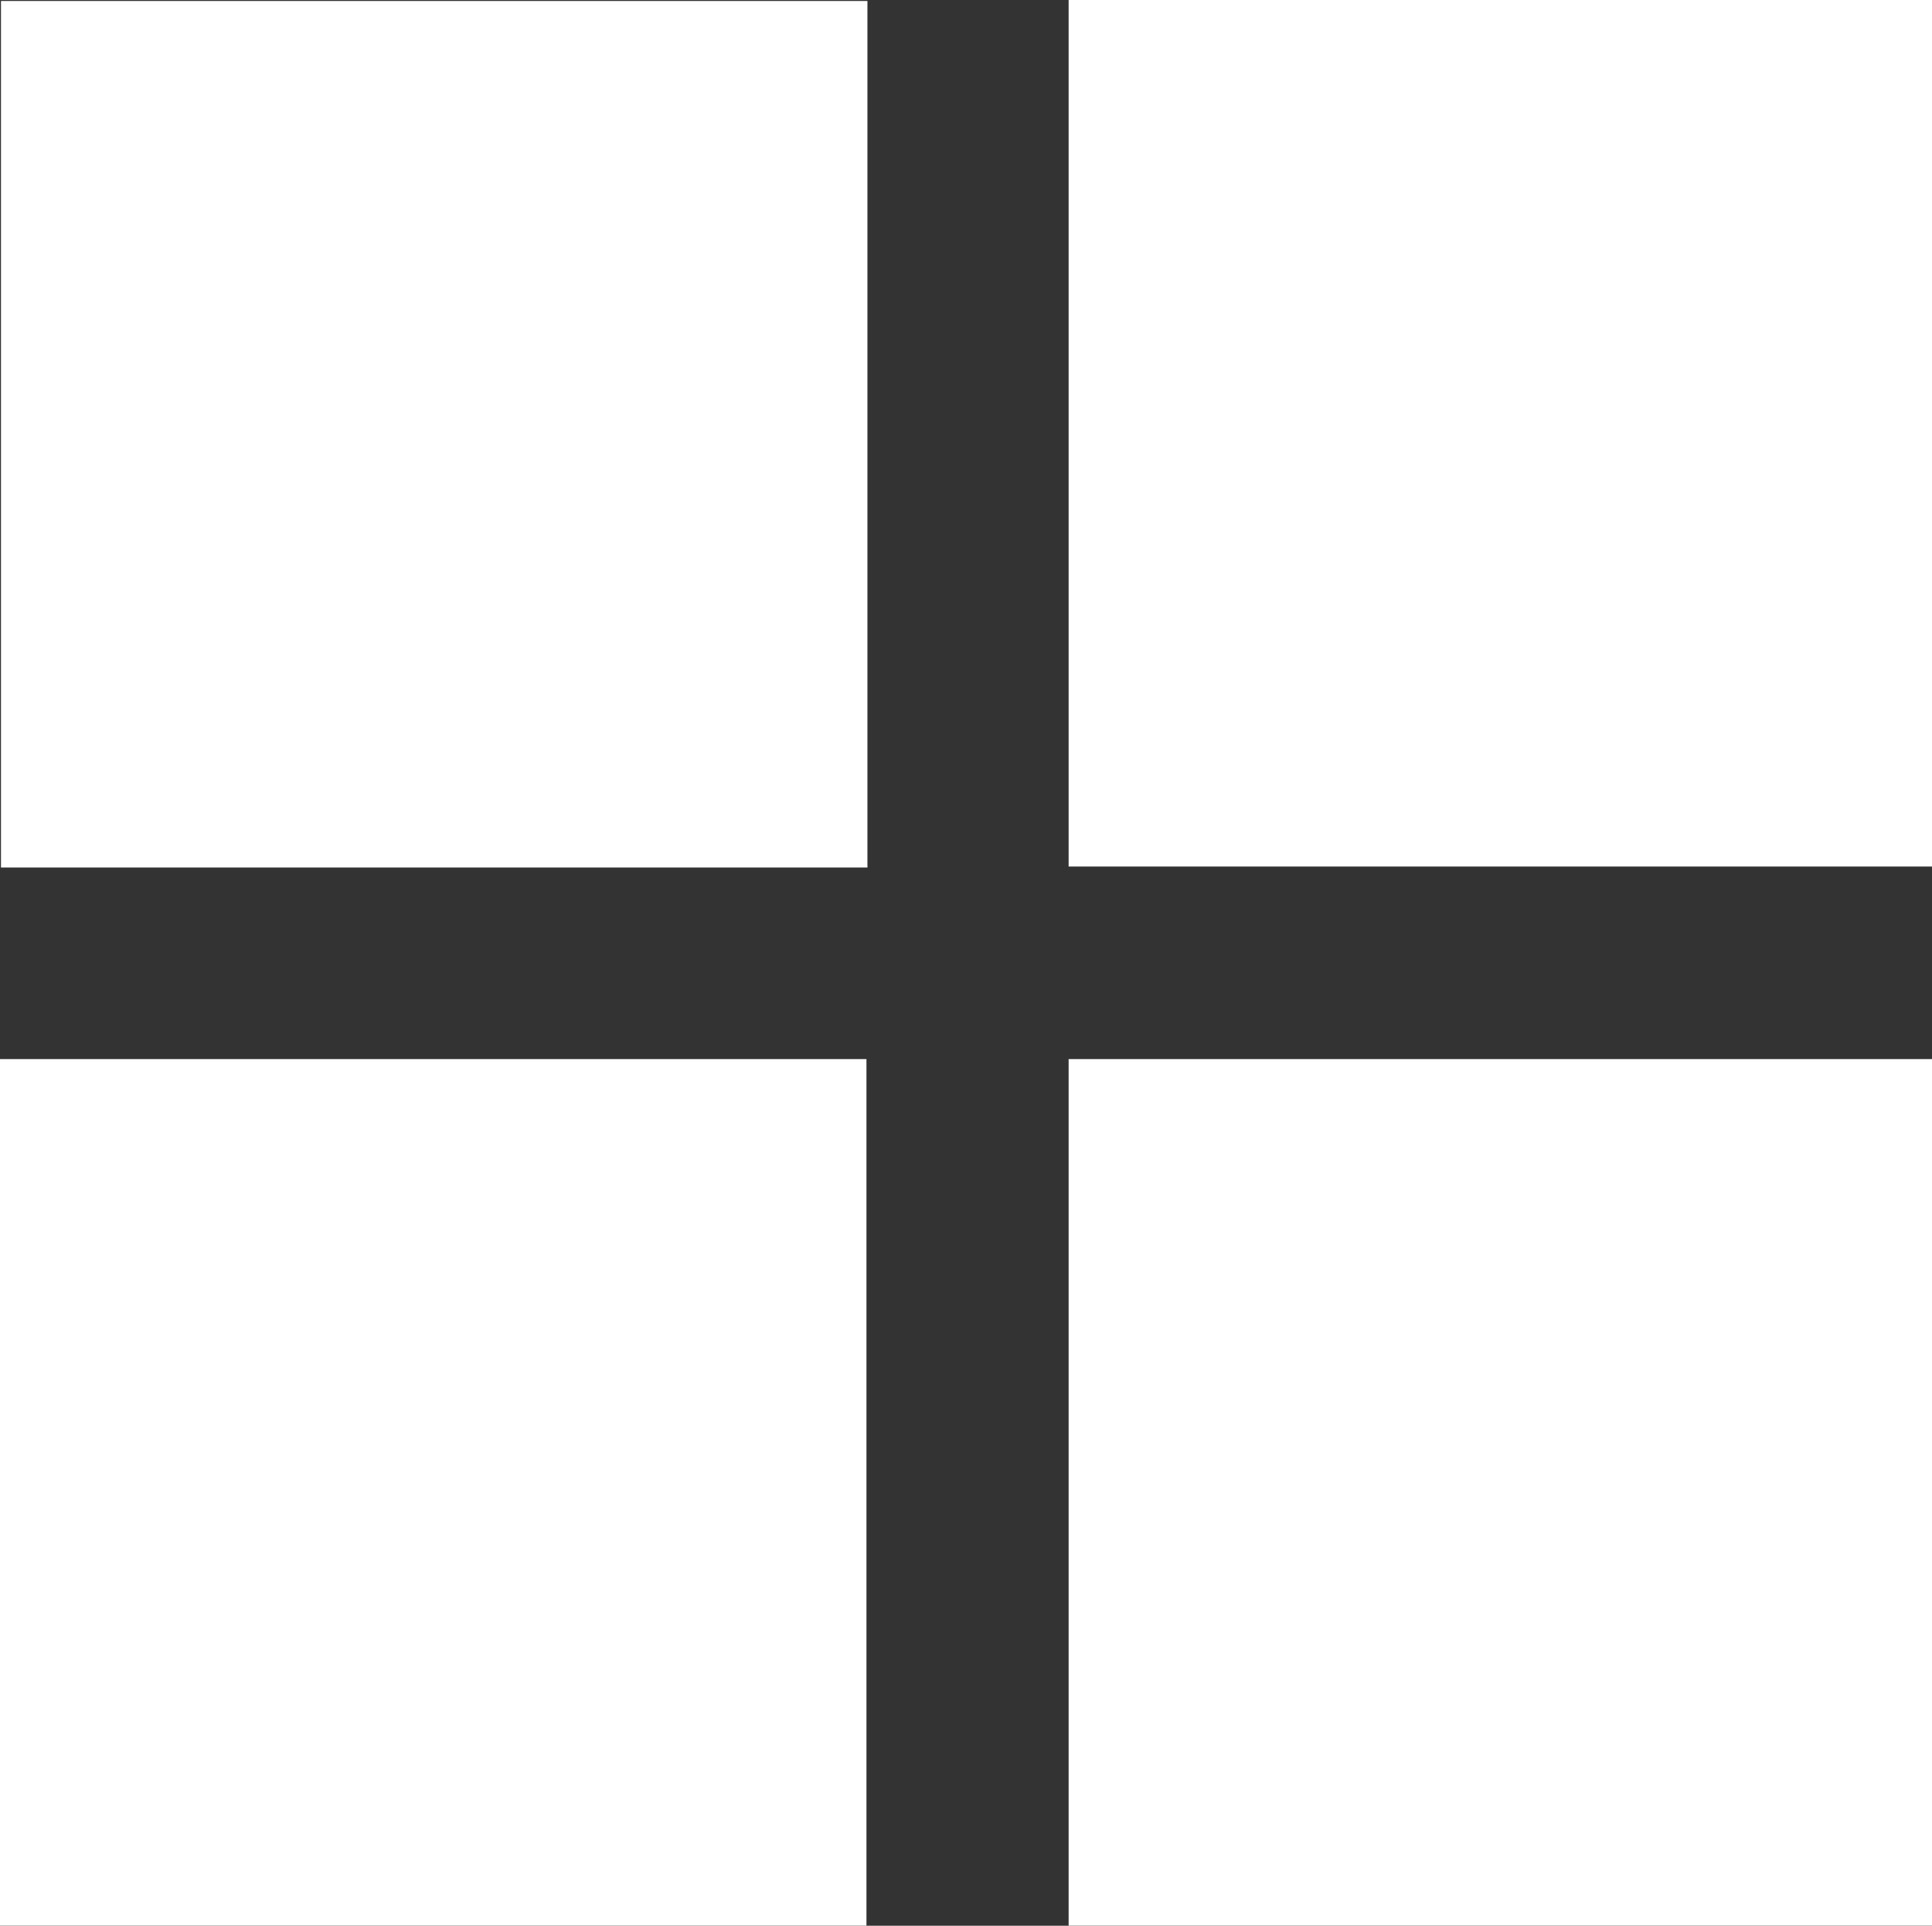 <?xml version="1.0" encoding="UTF-8" standalone="no"?>
<!-- Created with Inkscape (http://www.inkscape.org/) -->

<svg
   width="200.68mm"
   height="200.01mm"
   viewBox="0 0 200.68 200.01"
   version="1.1"
   id="svg5"
   inkscape:version="1.2 (dc2aeda, 2022-05-15)"
   sodipodi:docname="logo.svg"
   xmlns:inkscape="http://www.inkscape.org/namespaces/inkscape"
   xmlns:sodipodi="http://sodipodi.sourceforge.net/DTD/sodipodi-0.dtd"
   xmlns="http://www.w3.org/2000/svg"
   xmlns:svg="http://www.w3.org/2000/svg">
  <rect x="0" y="0" width="200.68" height="200.01" fill="#333333" stroke="none"/>
  <sodipodi:namedview
     id="namedview7"
     pagecolor="#ffffff"
     bordercolor="#000000"
     borderopacity="0.25"
     inkscape:showpageshadow="2"
     inkscape:pageopacity="0.0"
     inkscape:pagecheckerboard="0"
     inkscape:deskcolor="#d1d1d1"
     inkscape:document-units="mm"
     showgrid="false"
     inkscape:zoom="0.76849219"
     inkscape:cx="411.19481"
     inkscape:cy="430.06293"
     inkscape:window-width="1280"
     inkscape:window-height="747"
     inkscape:window-x="0"
     inkscape:window-y="25"
     inkscape:window-maximized="0"
     inkscape:current-layer="layer1"
     showguides="false" />
  <defs
     id="defs2" />
  <g
     inkscape:label="Layer 1"
     inkscape:groupmode="layer"
     id="layer1">
    <rect
       style="fill:#ffffff;stroke-width:0.218"
       id="rect113-1-3"
       width="90"
       height="90"
       x="111"
       y="0" />
    <rect
       style="fill:#ffffff;stroke-width:0.218"
       id="rect113-1-3-7"
       width="90"
       height="90"
       x="0.102"
       y="0.102" />
    <rect
       style="fill:#ffffff;stroke-width:0.218"
       id="rect113-1-3-3"
       width="90"
       height="90"
       x="0"
       y="110" />
    <rect
       style="fill:#ffffff;stroke-width:0.218"
       id="rect113-1-3-6"
       width="90"
       height="90"
       x="111"
       y="110" />
  </g>
</svg>
